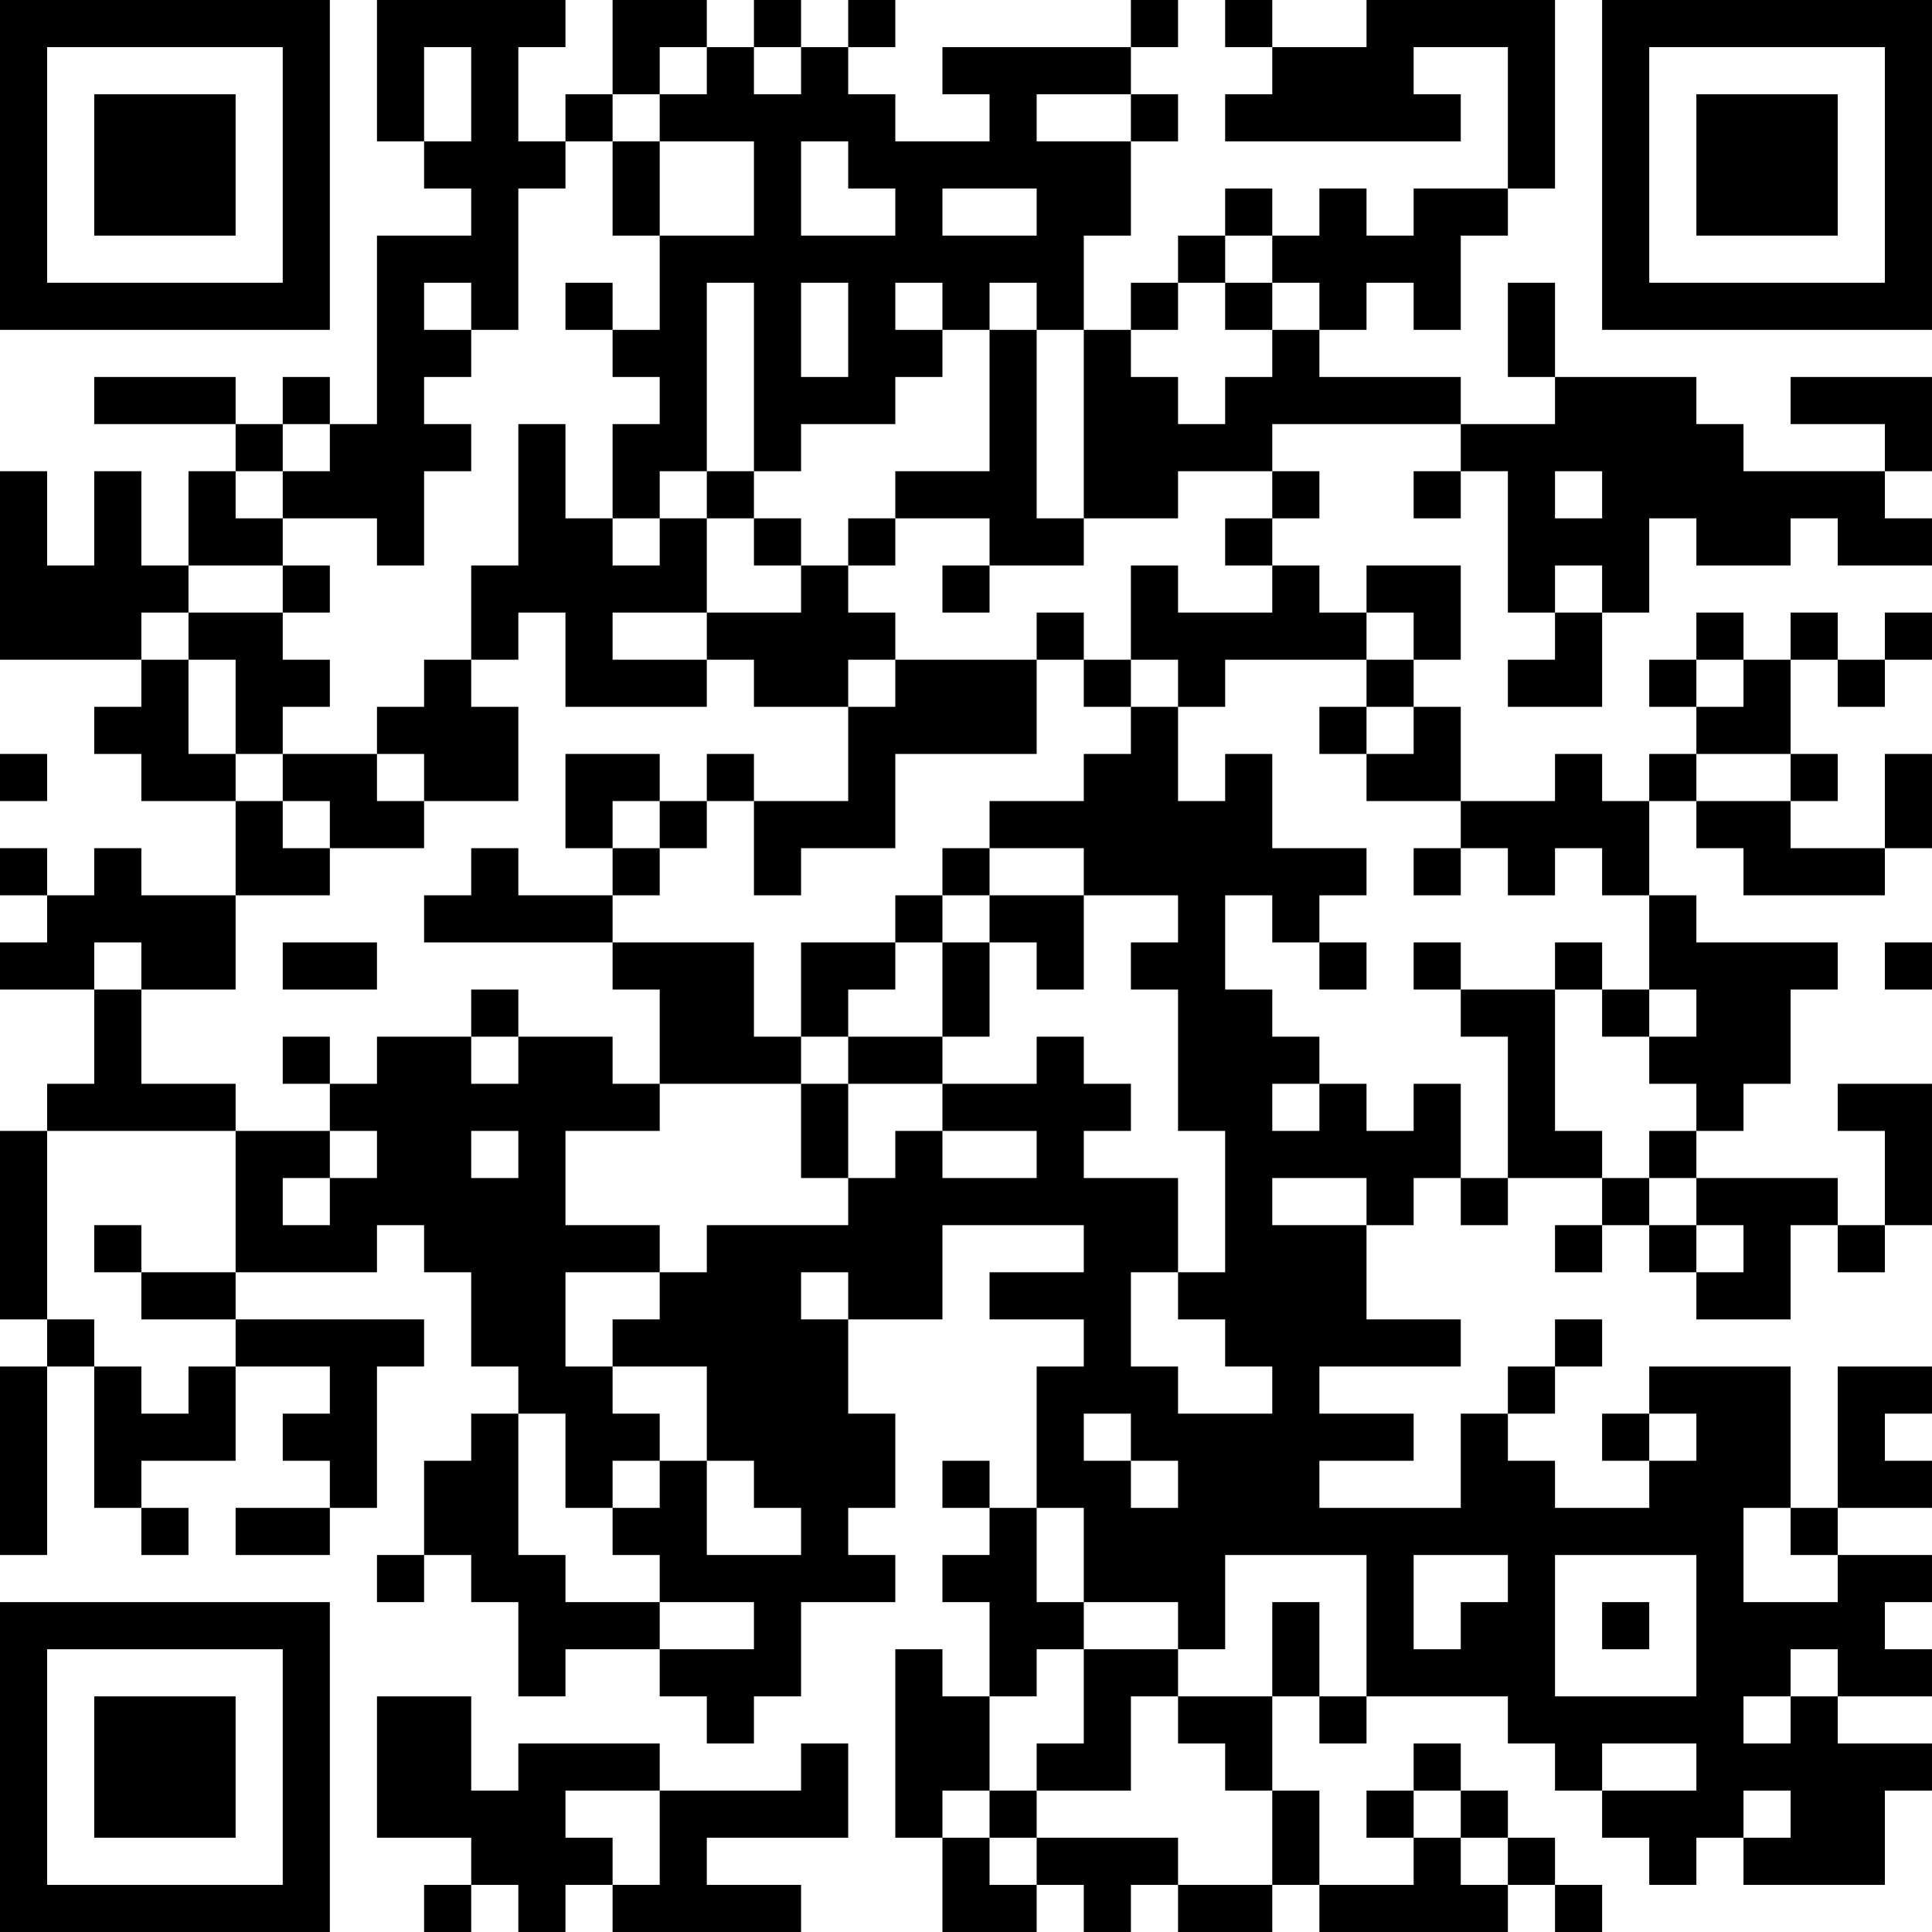 <?xml version="1.0" encoding="UTF-8"?>
<svg xmlns="http://www.w3.org/2000/svg" version="1.1" width="200" height="200" viewBox="0 0 200 200"><rect x="0" y="0" width="200" height="200" fill="#ffffff"/><g transform="scale(4.878)"><g transform="translate(0,0)"><path fill-rule="evenodd" d="M8 0L8 3L9 3L9 4L10 4L10 5L8 5L8 9L7 9L7 8L6 8L6 9L5 9L5 8L2 8L2 9L5 9L5 10L4 10L4 12L3 12L3 10L2 10L2 12L1 12L1 10L0 10L0 14L3 14L3 15L2 15L2 16L3 16L3 17L5 17L5 19L3 19L3 18L2 18L2 19L1 19L1 18L0 18L0 19L1 19L1 20L0 20L0 21L2 21L2 23L1 23L1 24L0 24L0 28L1 28L1 29L0 29L0 33L1 33L1 29L2 29L2 32L3 32L3 33L4 33L4 32L3 32L3 31L5 31L5 29L7 29L7 30L6 30L6 31L7 31L7 32L5 32L5 33L7 33L7 32L8 32L8 29L9 29L9 28L5 28L5 27L8 27L8 26L9 26L9 27L10 27L10 29L11 29L11 30L10 30L10 31L9 31L9 33L8 33L8 34L9 34L9 33L10 33L10 34L11 34L11 36L12 36L12 35L14 35L14 36L15 36L15 37L16 37L16 36L17 36L17 34L19 34L19 33L18 33L18 32L19 32L19 30L18 30L18 28L20 28L20 26L23 26L23 27L21 27L21 28L23 28L23 29L22 29L22 32L21 32L21 31L20 31L20 32L21 32L21 33L20 33L20 34L21 34L21 36L20 36L20 35L19 35L19 39L20 39L20 41L22 41L22 40L23 40L23 41L24 41L24 40L25 40L25 41L27 41L27 40L28 40L28 41L32 41L32 40L33 40L33 41L34 41L34 40L33 40L33 39L32 39L32 38L31 38L31 37L30 37L30 38L29 38L29 39L30 39L30 40L28 40L28 38L27 38L27 36L28 36L28 37L29 37L29 36L32 36L32 37L33 37L33 38L34 38L34 39L35 39L35 40L36 40L36 39L37 39L37 40L40 40L40 38L41 38L41 37L39 37L39 36L41 36L41 35L40 35L40 34L41 34L41 33L39 33L39 32L41 32L41 31L40 31L40 30L41 30L41 29L39 29L39 32L38 32L38 29L35 29L35 30L34 30L34 31L35 31L35 32L33 32L33 31L32 31L32 30L33 30L33 29L34 29L34 28L33 28L33 29L32 29L32 30L31 30L31 32L28 32L28 31L30 31L30 30L28 30L28 29L31 29L31 28L29 28L29 26L30 26L30 25L31 25L31 26L32 26L32 25L34 25L34 26L33 26L33 27L34 27L34 26L35 26L35 27L36 27L36 28L38 28L38 26L39 26L39 27L40 27L40 26L41 26L41 23L39 23L39 24L40 24L40 26L39 26L39 25L36 25L36 24L37 24L37 23L38 23L38 21L39 21L39 20L36 20L36 19L35 19L35 17L36 17L36 18L37 18L37 19L40 19L40 18L41 18L41 16L40 16L40 18L38 18L38 17L39 17L39 16L38 16L38 14L39 14L39 15L40 15L40 14L41 14L41 13L40 13L40 14L39 14L39 13L38 13L38 14L37 14L37 13L36 13L36 14L35 14L35 15L36 15L36 16L35 16L35 17L34 17L34 16L33 16L33 17L31 17L31 15L30 15L30 14L31 14L31 12L29 12L29 13L28 13L28 12L27 12L27 11L28 11L28 10L27 10L27 9L31 9L31 10L30 10L30 11L31 11L31 10L32 10L32 13L33 13L33 14L32 14L32 15L34 15L34 13L35 13L35 11L36 11L36 12L38 12L38 11L39 11L39 12L41 12L41 11L40 11L40 10L41 10L41 8L38 8L38 9L40 9L40 10L37 10L37 9L36 9L36 8L33 8L33 6L32 6L32 8L33 8L33 9L31 9L31 8L28 8L28 7L29 7L29 6L30 6L30 7L31 7L31 5L32 5L32 4L33 4L33 0L29 0L29 1L27 1L27 0L26 0L26 1L27 1L27 2L26 2L26 3L31 3L31 2L30 2L30 1L32 1L32 4L30 4L30 5L29 5L29 4L28 4L28 5L27 5L27 4L26 4L26 5L25 5L25 6L24 6L24 7L23 7L23 5L24 5L24 3L25 3L25 2L24 2L24 1L25 1L25 0L24 0L24 1L20 1L20 2L21 2L21 3L19 3L19 2L18 2L18 1L19 1L19 0L18 0L18 1L17 1L17 0L16 0L16 1L15 1L15 0L13 0L13 2L12 2L12 3L11 3L11 1L12 1L12 0ZM9 1L9 3L10 3L10 1ZM14 1L14 2L13 2L13 3L12 3L12 4L11 4L11 7L10 7L10 6L9 6L9 7L10 7L10 8L9 8L9 9L10 9L10 10L9 10L9 12L8 12L8 11L6 11L6 10L7 10L7 9L6 9L6 10L5 10L5 11L6 11L6 12L4 12L4 13L3 13L3 14L4 14L4 16L5 16L5 17L6 17L6 18L7 18L7 19L5 19L5 21L3 21L3 20L2 20L2 21L3 21L3 23L5 23L5 24L1 24L1 28L2 28L2 29L3 29L3 30L4 30L4 29L5 29L5 28L3 28L3 27L5 27L5 24L7 24L7 25L6 25L6 26L7 26L7 25L8 25L8 24L7 24L7 23L8 23L8 22L10 22L10 23L11 23L11 22L13 22L13 23L14 23L14 24L12 24L12 26L14 26L14 27L12 27L12 29L13 29L13 30L14 30L14 31L13 31L13 32L12 32L12 30L11 30L11 33L12 33L12 34L14 34L14 35L16 35L16 34L14 34L14 33L13 33L13 32L14 32L14 31L15 31L15 33L17 33L17 32L16 32L16 31L15 31L15 29L13 29L13 28L14 28L14 27L15 27L15 26L18 26L18 25L19 25L19 24L20 24L20 25L22 25L22 24L20 24L20 23L22 23L22 22L23 22L23 23L24 23L24 24L23 24L23 25L25 25L25 27L24 27L24 29L25 29L25 30L27 30L27 29L26 29L26 28L25 28L25 27L26 27L26 24L25 24L25 21L24 21L24 20L25 20L25 19L23 19L23 18L21 18L21 17L23 17L23 16L24 16L24 15L25 15L25 17L26 17L26 16L27 16L27 18L29 18L29 19L28 19L28 20L27 20L27 19L26 19L26 21L27 21L27 22L28 22L28 23L27 23L27 24L28 24L28 23L29 23L29 24L30 24L30 23L31 23L31 25L32 25L32 22L31 22L31 21L33 21L33 24L34 24L34 25L35 25L35 26L36 26L36 27L37 27L37 26L36 26L36 25L35 25L35 24L36 24L36 23L35 23L35 22L36 22L36 21L35 21L35 19L34 19L34 18L33 18L33 19L32 19L32 18L31 18L31 17L29 17L29 16L30 16L30 15L29 15L29 14L30 14L30 13L29 13L29 14L26 14L26 15L25 15L25 14L24 14L24 12L25 12L25 13L27 13L27 12L26 12L26 11L27 11L27 10L25 10L25 11L23 11L23 7L22 7L22 6L21 6L21 7L20 7L20 6L19 6L19 7L20 7L20 8L19 8L19 9L17 9L17 10L16 10L16 6L15 6L15 10L14 10L14 11L13 11L13 9L14 9L14 8L13 8L13 7L14 7L14 5L16 5L16 3L14 3L14 2L15 2L15 1ZM16 1L16 2L17 2L17 1ZM22 2L22 3L24 3L24 2ZM13 3L13 5L14 5L14 3ZM17 3L17 5L19 5L19 4L18 4L18 3ZM20 4L20 5L22 5L22 4ZM26 5L26 6L25 6L25 7L24 7L24 8L25 8L25 9L26 9L26 8L27 8L27 7L28 7L28 6L27 6L27 5ZM12 6L12 7L13 7L13 6ZM17 6L17 8L18 8L18 6ZM26 6L26 7L27 7L27 6ZM21 7L21 10L19 10L19 11L18 11L18 12L17 12L17 11L16 11L16 10L15 10L15 11L14 11L14 12L13 12L13 11L12 11L12 9L11 9L11 12L10 12L10 14L9 14L9 15L8 15L8 16L6 16L6 15L7 15L7 14L6 14L6 13L7 13L7 12L6 12L6 13L4 13L4 14L5 14L5 16L6 16L6 17L7 17L7 18L9 18L9 17L11 17L11 15L10 15L10 14L11 14L11 13L12 13L12 15L15 15L15 14L16 14L16 15L18 15L18 17L16 17L16 16L15 16L15 17L14 17L14 16L12 16L12 18L13 18L13 19L11 19L11 18L10 18L10 19L9 19L9 20L13 20L13 21L14 21L14 23L17 23L17 25L18 25L18 23L20 23L20 22L21 22L21 20L22 20L22 21L23 21L23 19L21 19L21 18L20 18L20 19L19 19L19 20L17 20L17 22L16 22L16 20L13 20L13 19L14 19L14 18L15 18L15 17L16 17L16 19L17 19L17 18L19 18L19 16L22 16L22 14L23 14L23 15L24 15L24 14L23 14L23 13L22 13L22 14L19 14L19 13L18 13L18 12L19 12L19 11L21 11L21 12L20 12L20 13L21 13L21 12L23 12L23 11L22 11L22 7ZM33 10L33 11L34 11L34 10ZM15 11L15 13L13 13L13 14L15 14L15 13L17 13L17 12L16 12L16 11ZM33 12L33 13L34 13L34 12ZM18 14L18 15L19 15L19 14ZM36 14L36 15L37 15L37 14ZM28 15L28 16L29 16L29 15ZM0 16L0 17L1 17L1 16ZM8 16L8 17L9 17L9 16ZM36 16L36 17L38 17L38 16ZM13 17L13 18L14 18L14 17ZM30 18L30 19L31 19L31 18ZM20 19L20 20L19 20L19 21L18 21L18 22L17 22L17 23L18 23L18 22L20 22L20 20L21 20L21 19ZM6 20L6 21L8 21L8 20ZM28 20L28 21L29 21L29 20ZM30 20L30 21L31 21L31 20ZM33 20L33 21L34 21L34 22L35 22L35 21L34 21L34 20ZM40 20L40 21L41 21L41 20ZM10 21L10 22L11 22L11 21ZM6 22L6 23L7 23L7 22ZM10 24L10 25L11 25L11 24ZM27 25L27 26L29 26L29 25ZM2 26L2 27L3 27L3 26ZM17 27L17 28L18 28L18 27ZM23 30L23 31L24 31L24 32L25 32L25 31L24 31L24 30ZM35 30L35 31L36 31L36 30ZM22 32L22 34L23 34L23 35L22 35L22 36L21 36L21 38L20 38L20 39L21 39L21 40L22 40L22 39L25 39L25 40L27 40L27 38L26 38L26 37L25 37L25 36L27 36L27 34L28 34L28 36L29 36L29 33L26 33L26 35L25 35L25 34L23 34L23 32ZM37 32L37 34L39 34L39 33L38 33L38 32ZM30 33L30 35L31 35L31 34L32 34L32 33ZM33 33L33 36L36 36L36 33ZM34 34L34 35L35 35L35 34ZM23 35L23 37L22 37L22 38L21 38L21 39L22 39L22 38L24 38L24 36L25 36L25 35ZM38 35L38 36L37 36L37 37L38 37L38 36L39 36L39 35ZM8 36L8 39L10 39L10 40L9 40L9 41L10 41L10 40L11 40L11 41L12 41L12 40L13 40L13 41L17 41L17 40L15 40L15 39L18 39L18 37L17 37L17 38L14 38L14 37L11 37L11 38L10 38L10 36ZM34 37L34 38L36 38L36 37ZM12 38L12 39L13 39L13 40L14 40L14 38ZM30 38L30 39L31 39L31 40L32 40L32 39L31 39L31 38ZM37 38L37 39L38 39L38 38ZM0 0L0 7L7 7L7 0ZM1 1L1 6L6 6L6 1ZM2 2L2 5L5 5L5 2ZM34 0L34 7L41 7L41 0ZM35 1L35 6L40 6L40 1ZM36 2L36 5L39 5L39 2ZM0 34L0 41L7 41L7 34ZM1 35L1 40L6 40L6 35ZM2 36L2 39L5 39L5 36Z" fill="#000000"/></g></g></svg>
